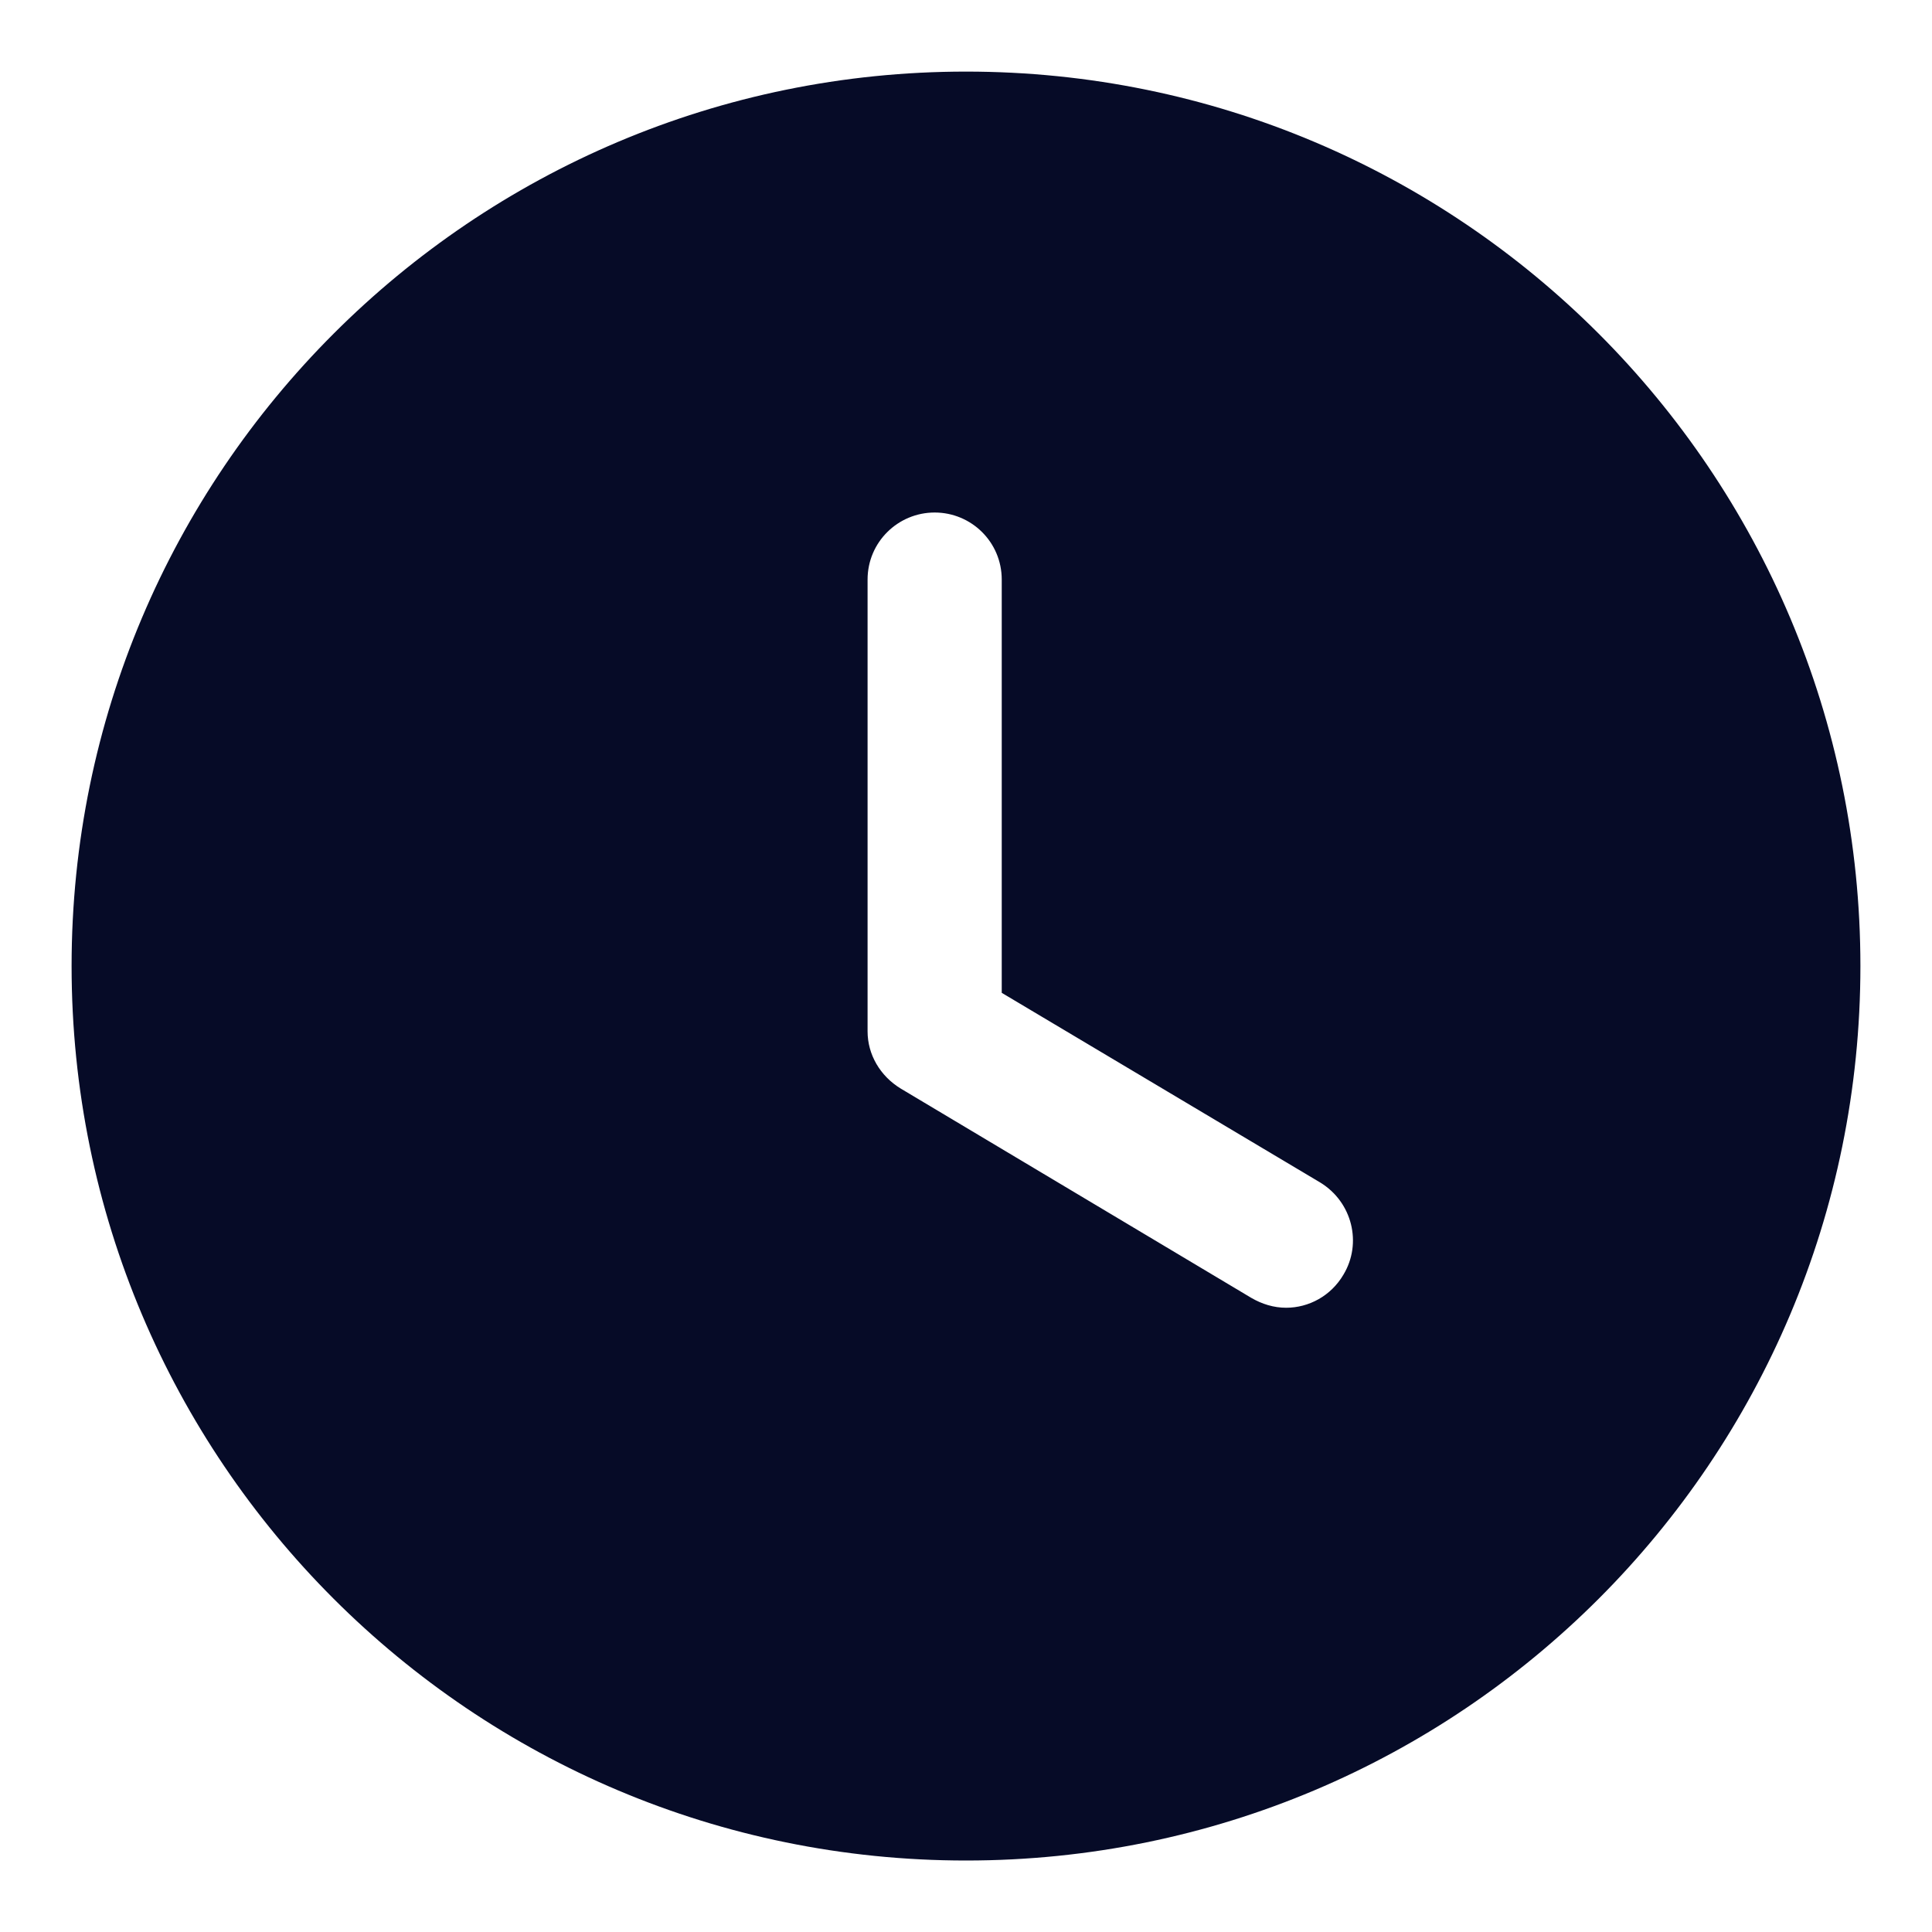 <svg width="18" height="18" viewBox="0 0 18 18" fill="none" xmlns="http://www.w3.org/2000/svg">
<path d="M9 0.667C13.608 0.667 17.333 4.4 17.333 9C17.333 13.609 13.608 17.334 9 17.334C4.4 17.334 0.667 13.609 0.667 9C0.667 4.4 4.4 0.667 9 0.667ZM8.708 4.775C8.367 4.775 8.083 5.05 8.083 5.4V9.609C8.083 9.825 8.2 10.025 8.392 10.142L11.658 12.092C11.758 12.15 11.867 12.184 11.983 12.184C12.192 12.184 12.4 12.075 12.517 11.875C12.692 11.584 12.6 11.2 12.3 11.017L9.333 9.25V5.4C9.333 5.05 9.05 4.775 8.708 4.775Z" fill="#060B27"/>
</svg>
